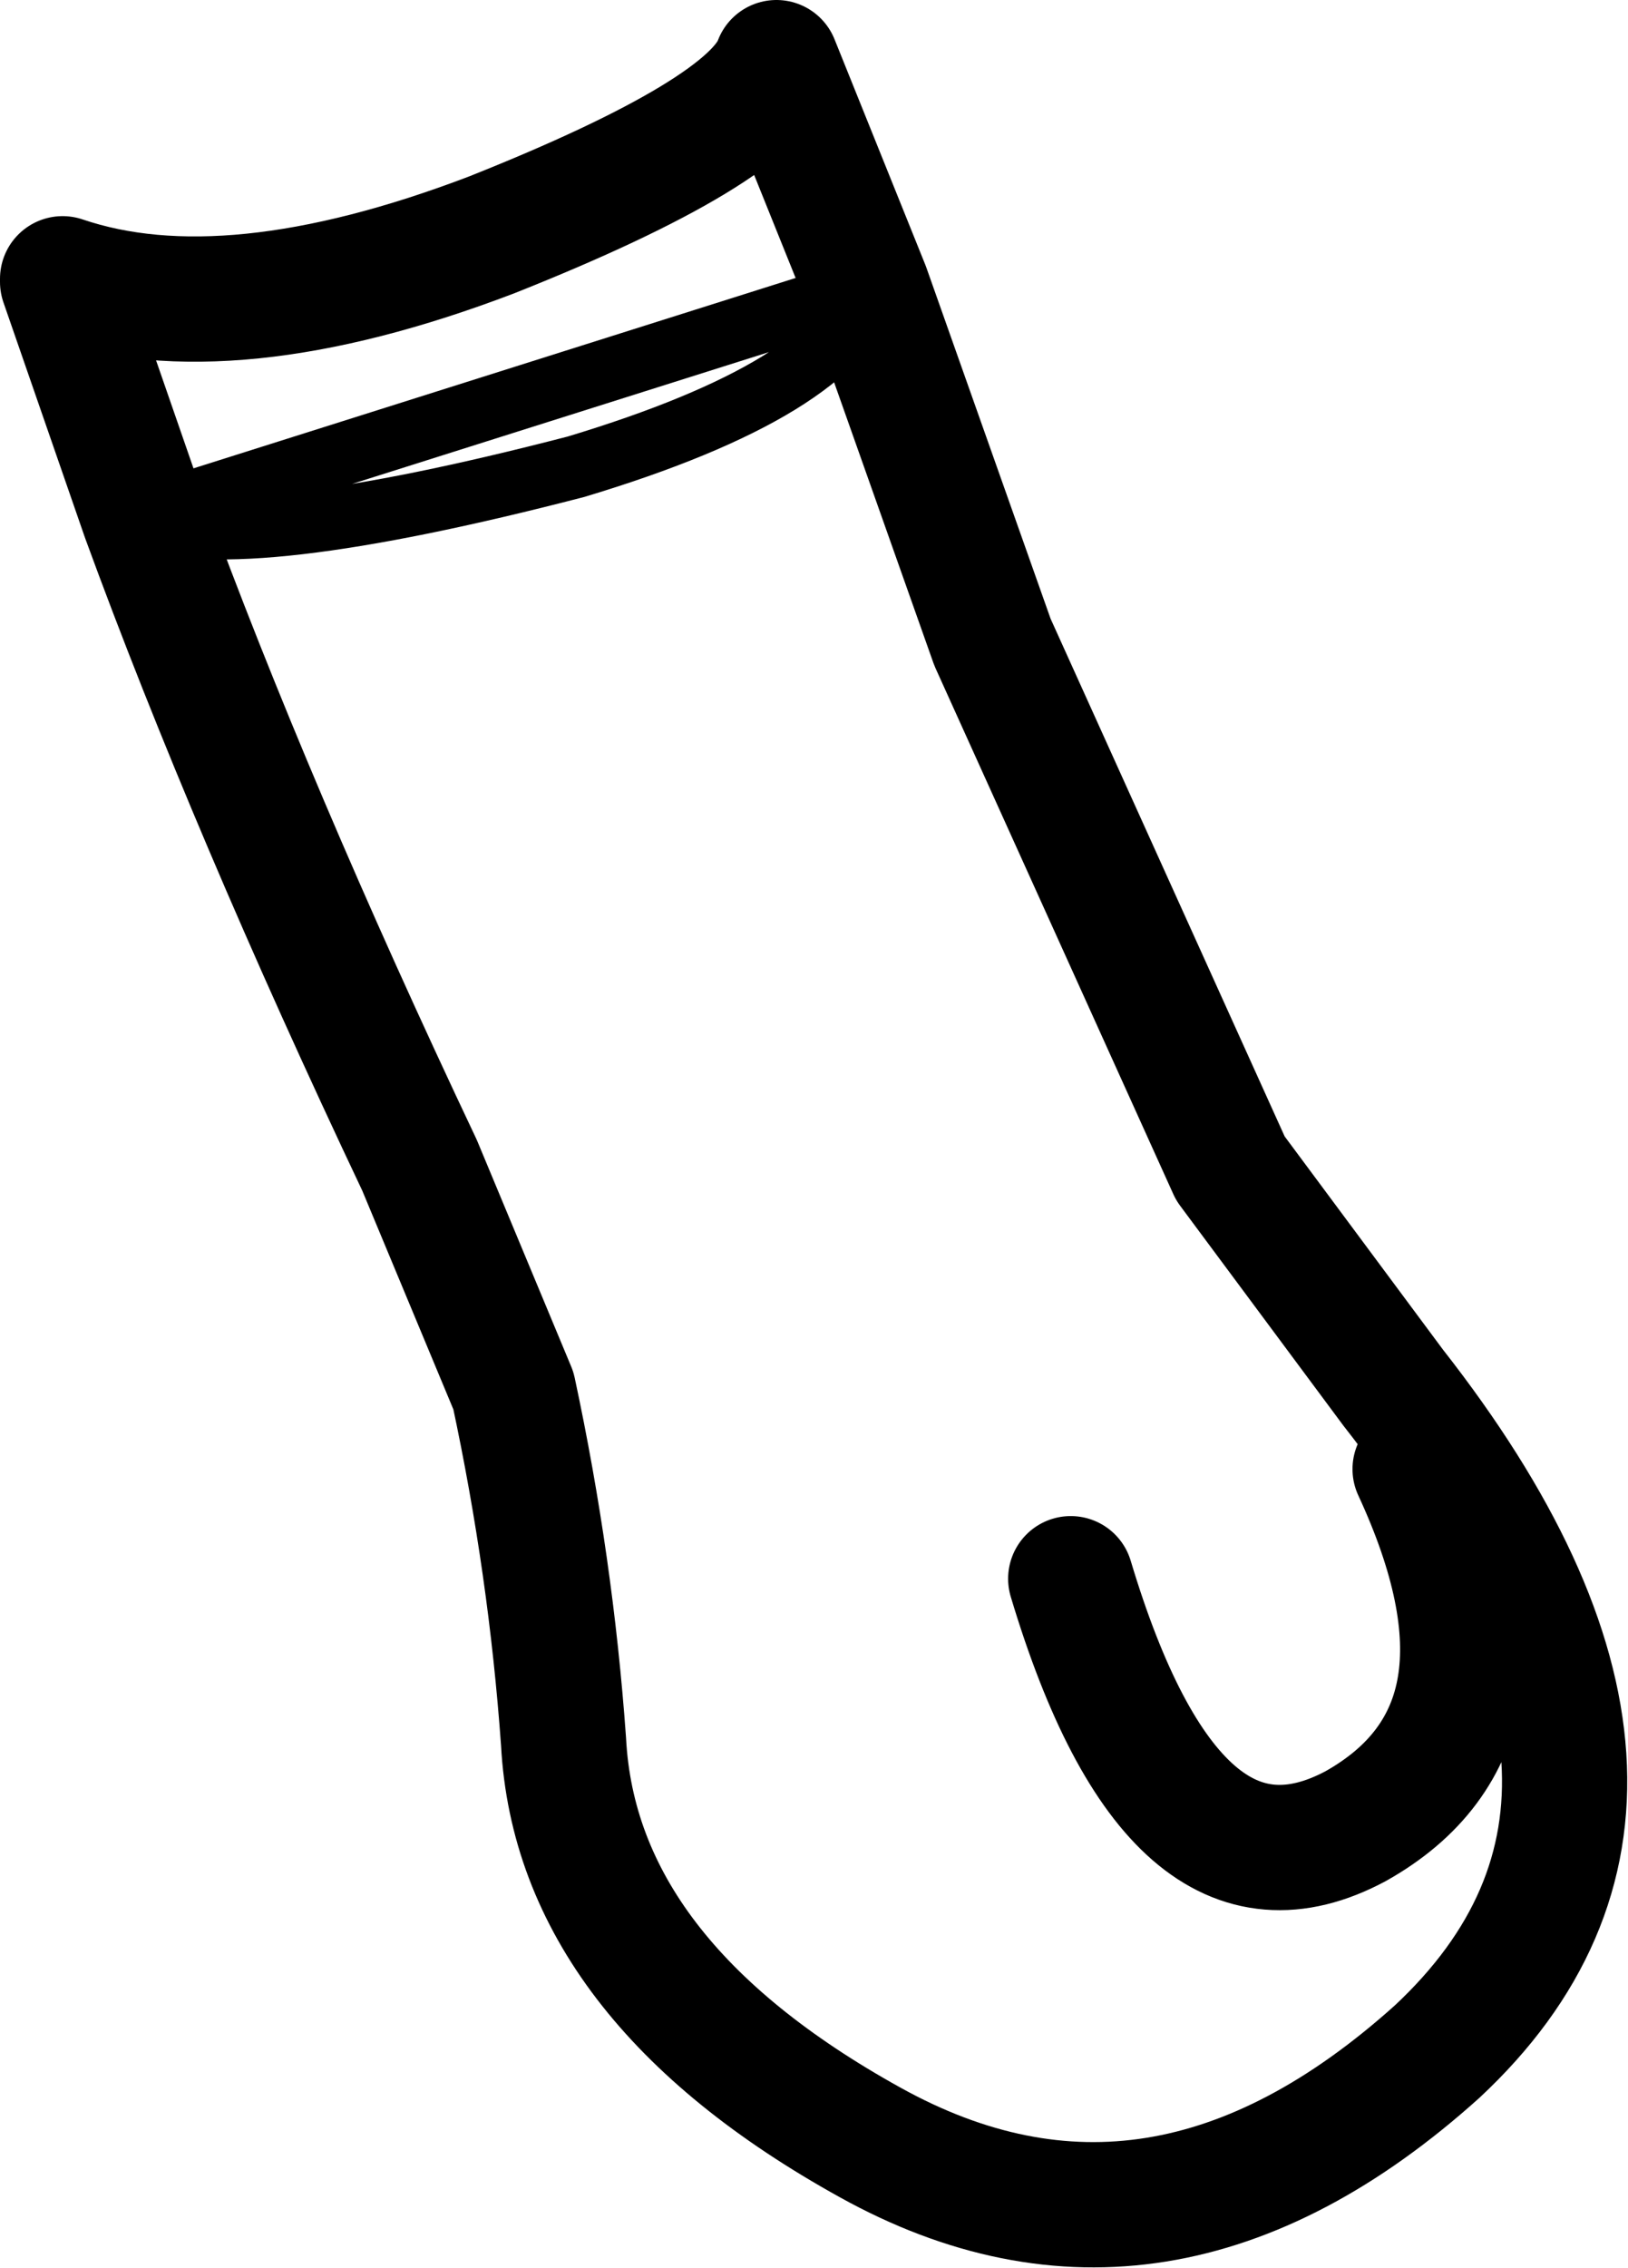 <?xml version="1.0" encoding="UTF-8" standalone="no"?>
<svg xmlns:xlink="http://www.w3.org/1999/xlink" height="36.2px" width="26.0px" xmlns="http://www.w3.org/2000/svg">
  <g transform="matrix(1.0, 0.0, 0.0, 1.0, 15.9, 26.5)">
    <path d="M-13.6 -18.25 Q-11.9 -13.6 -9.2 -7.9 L-7.7 -4.3 Q-7.1 -1.5 -6.9 1.3 -6.7 5.1 -2.0 7.7 2.6 10.25 7.05 6.25 11.45 2.15 6.35 -4.35 L3.75 -7.85 -0.05 -16.25 -2.05 -21.9 -3.5 -25.5 Q-3.9 -24.4 -8.05 -22.75 -12.25 -21.15 -14.9 -22.05 L-14.9 -22.0 -13.6 -18.25 M1.2 -1.3 Q2.85 4.2 5.75 2.65 8.6 1.05 6.7 -3.05" fill="none" stroke="#000000" stroke-linecap="round" stroke-linejoin="round" stroke-width="2.0"/>
    <path d="M-2.05 -21.9 Q-2.55 -20.3 -6.7 -19.05 -12.1 -17.65 -13.6 -18.25 Z" fill="none" stroke="#000000" stroke-linecap="round" stroke-linejoin="round" stroke-width="1.0"/>
  </g>
</svg>
